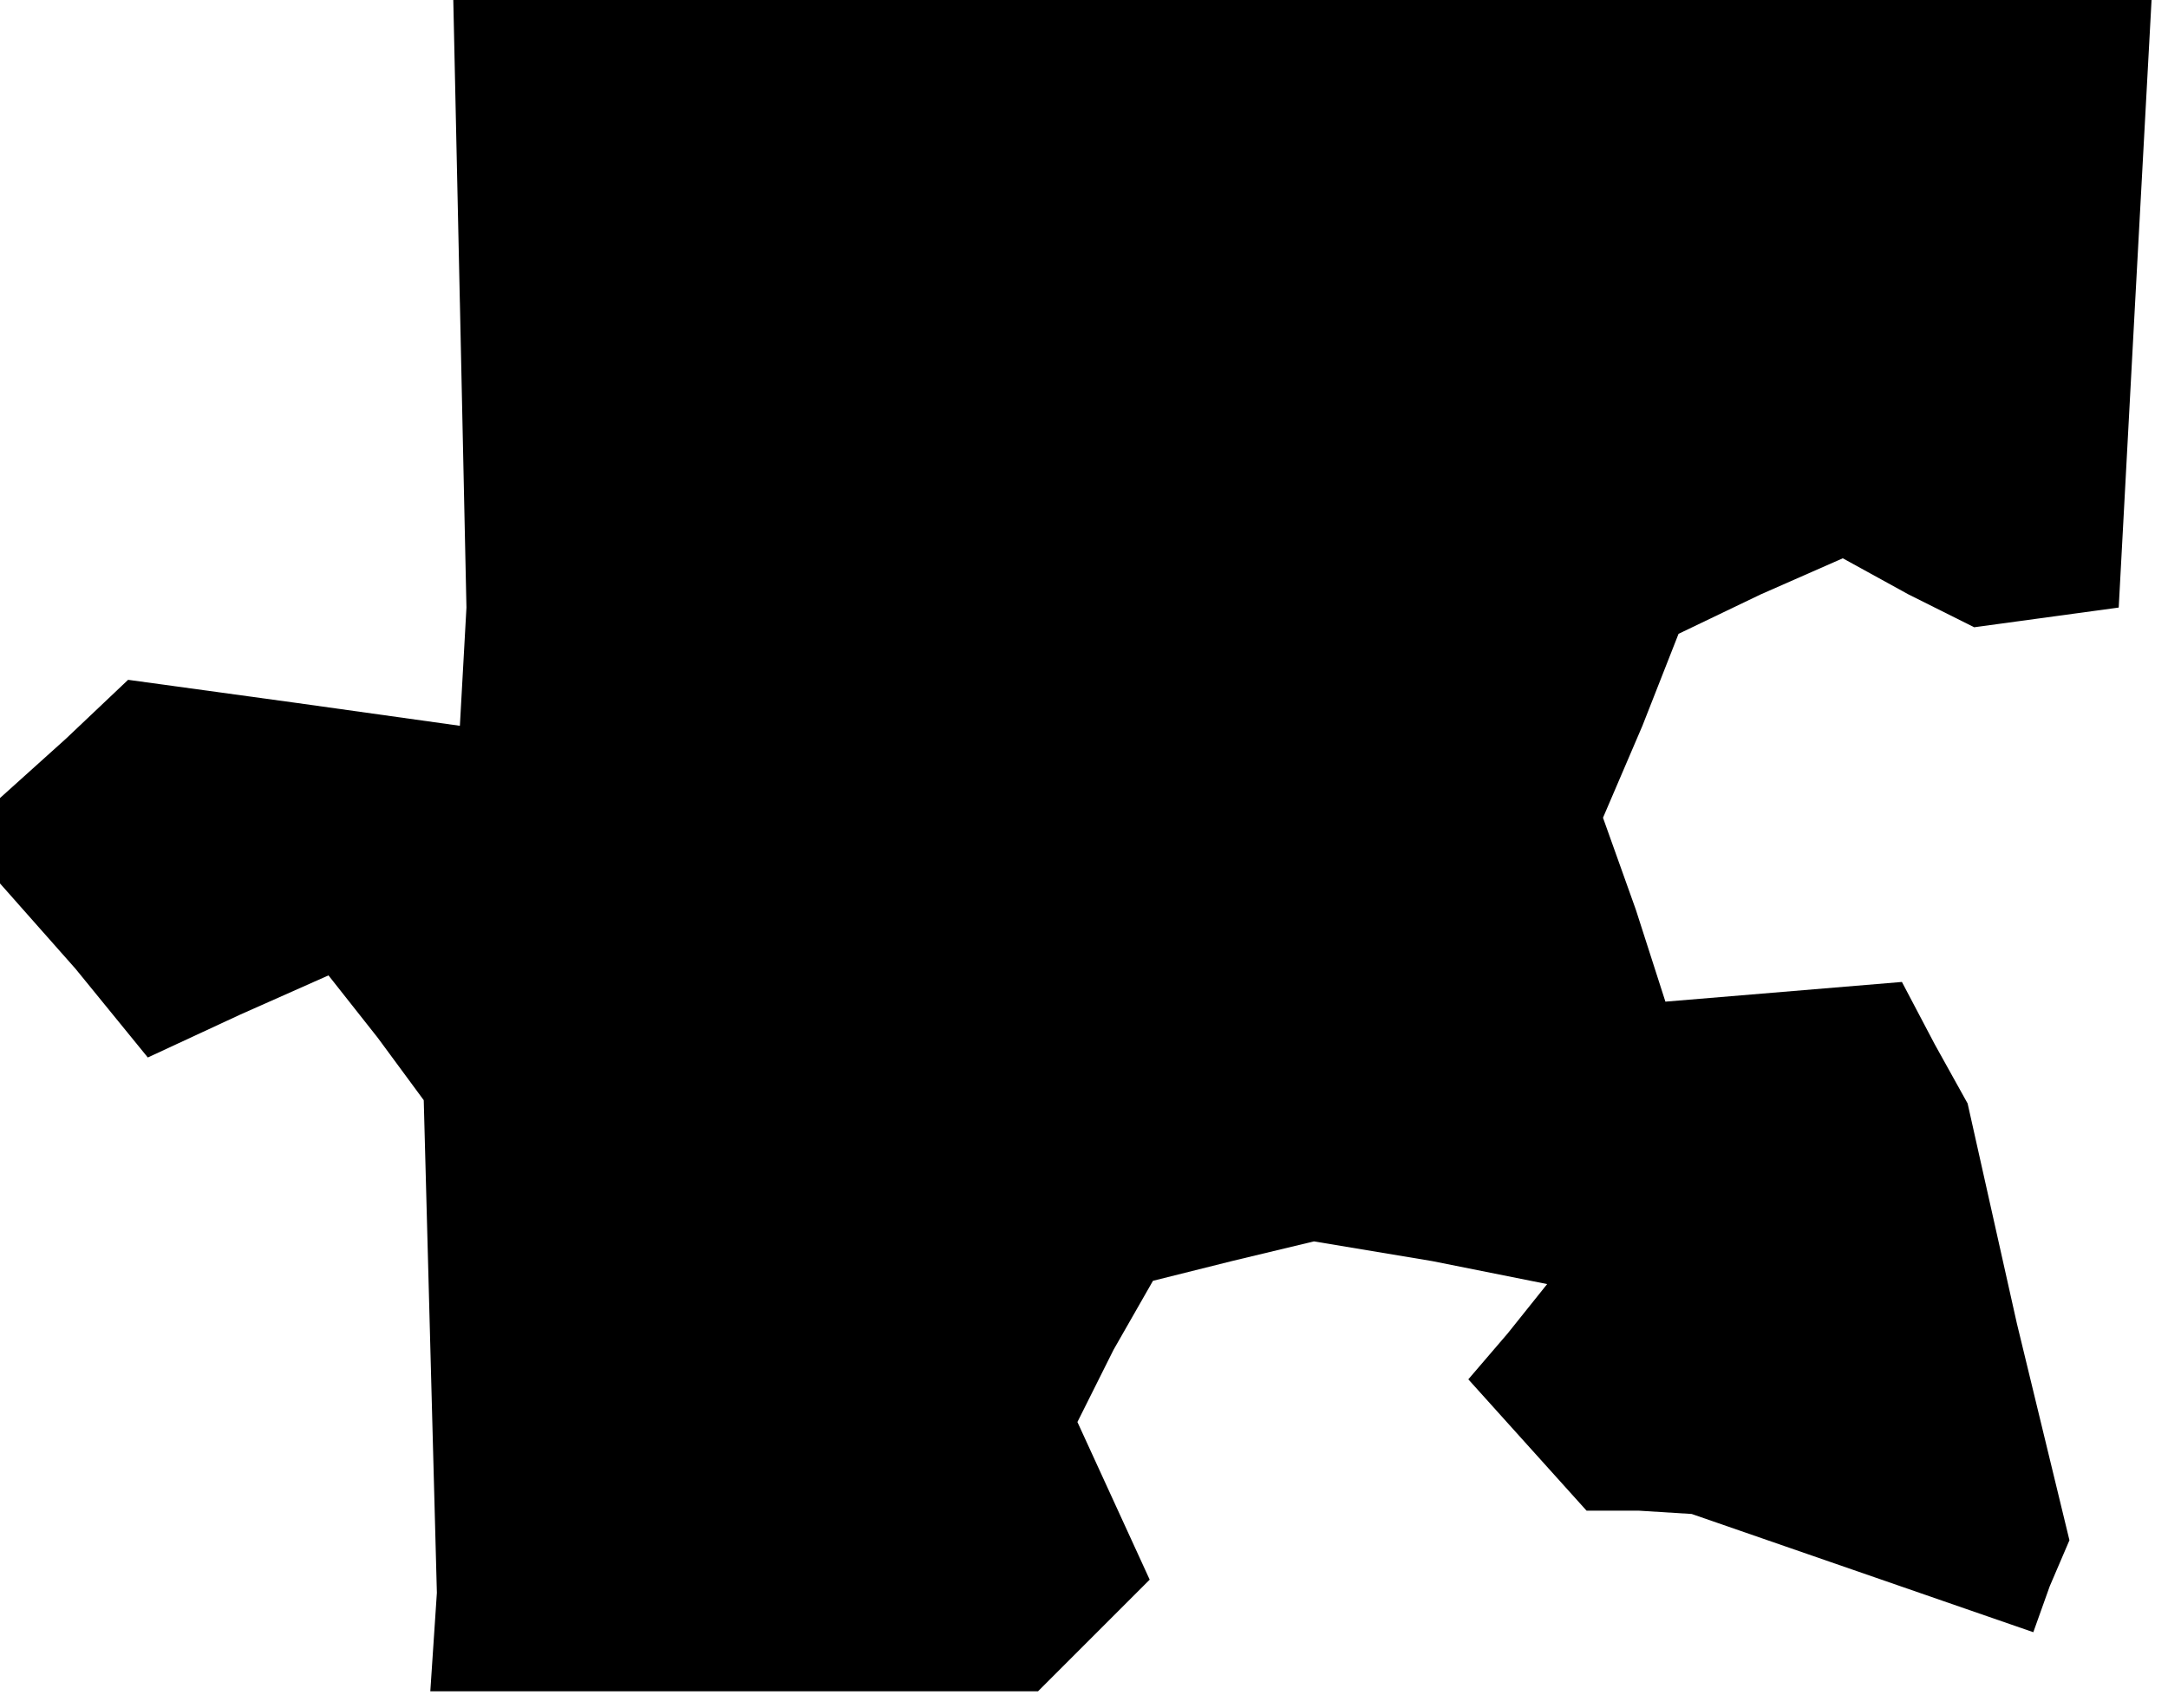 <?xml version="1.0" standalone="no"?>
<!DOCTYPE svg PUBLIC "-//W3C//DTD SVG 20010904//EN"
 "http://www.w3.org/TR/2001/REC-SVG-20010904/DTD/svg10.dtd">
<svg version="1.0" xmlns="http://www.w3.org/2000/svg"
 width="66pt" height="52pt" viewBox="0 0 66 52"
 preserveAspectRatio="xMidYMid meet">
<g transform="translate(0,52) scale(0.1,-0.1)"
fill="#000000" stroke="none">
<path d="M140 428 l2 -93 -1 -18 -1 -18 -50 7 -51 7 -19 -18 -20 -18 0 -13 0
-13 23 -26 22 -27 28 13 27 12 15 -19 14 -19 2 -75 2 -75 -1 -15 -1 -15 93 0
92 0 17 17 17 17 -11 24 -11 24 11 22 12 21 24 6 25 6 36 -6 35 -7 -12 -15
-12 -14 18 -20 18 -20 16 0 16 -1 52 -18 52 -18 5 14 6 14 -16 66 -15 67 -10
18 -10 19 -36 -3 -36 -3 -9 28 -10 28 12 28 11 28 25 12 25 11 20 -11 20 -10
22 3 22 3 5 93 5 92 -258 0 -259 0 2 -92z"/>
</g>
</svg>
